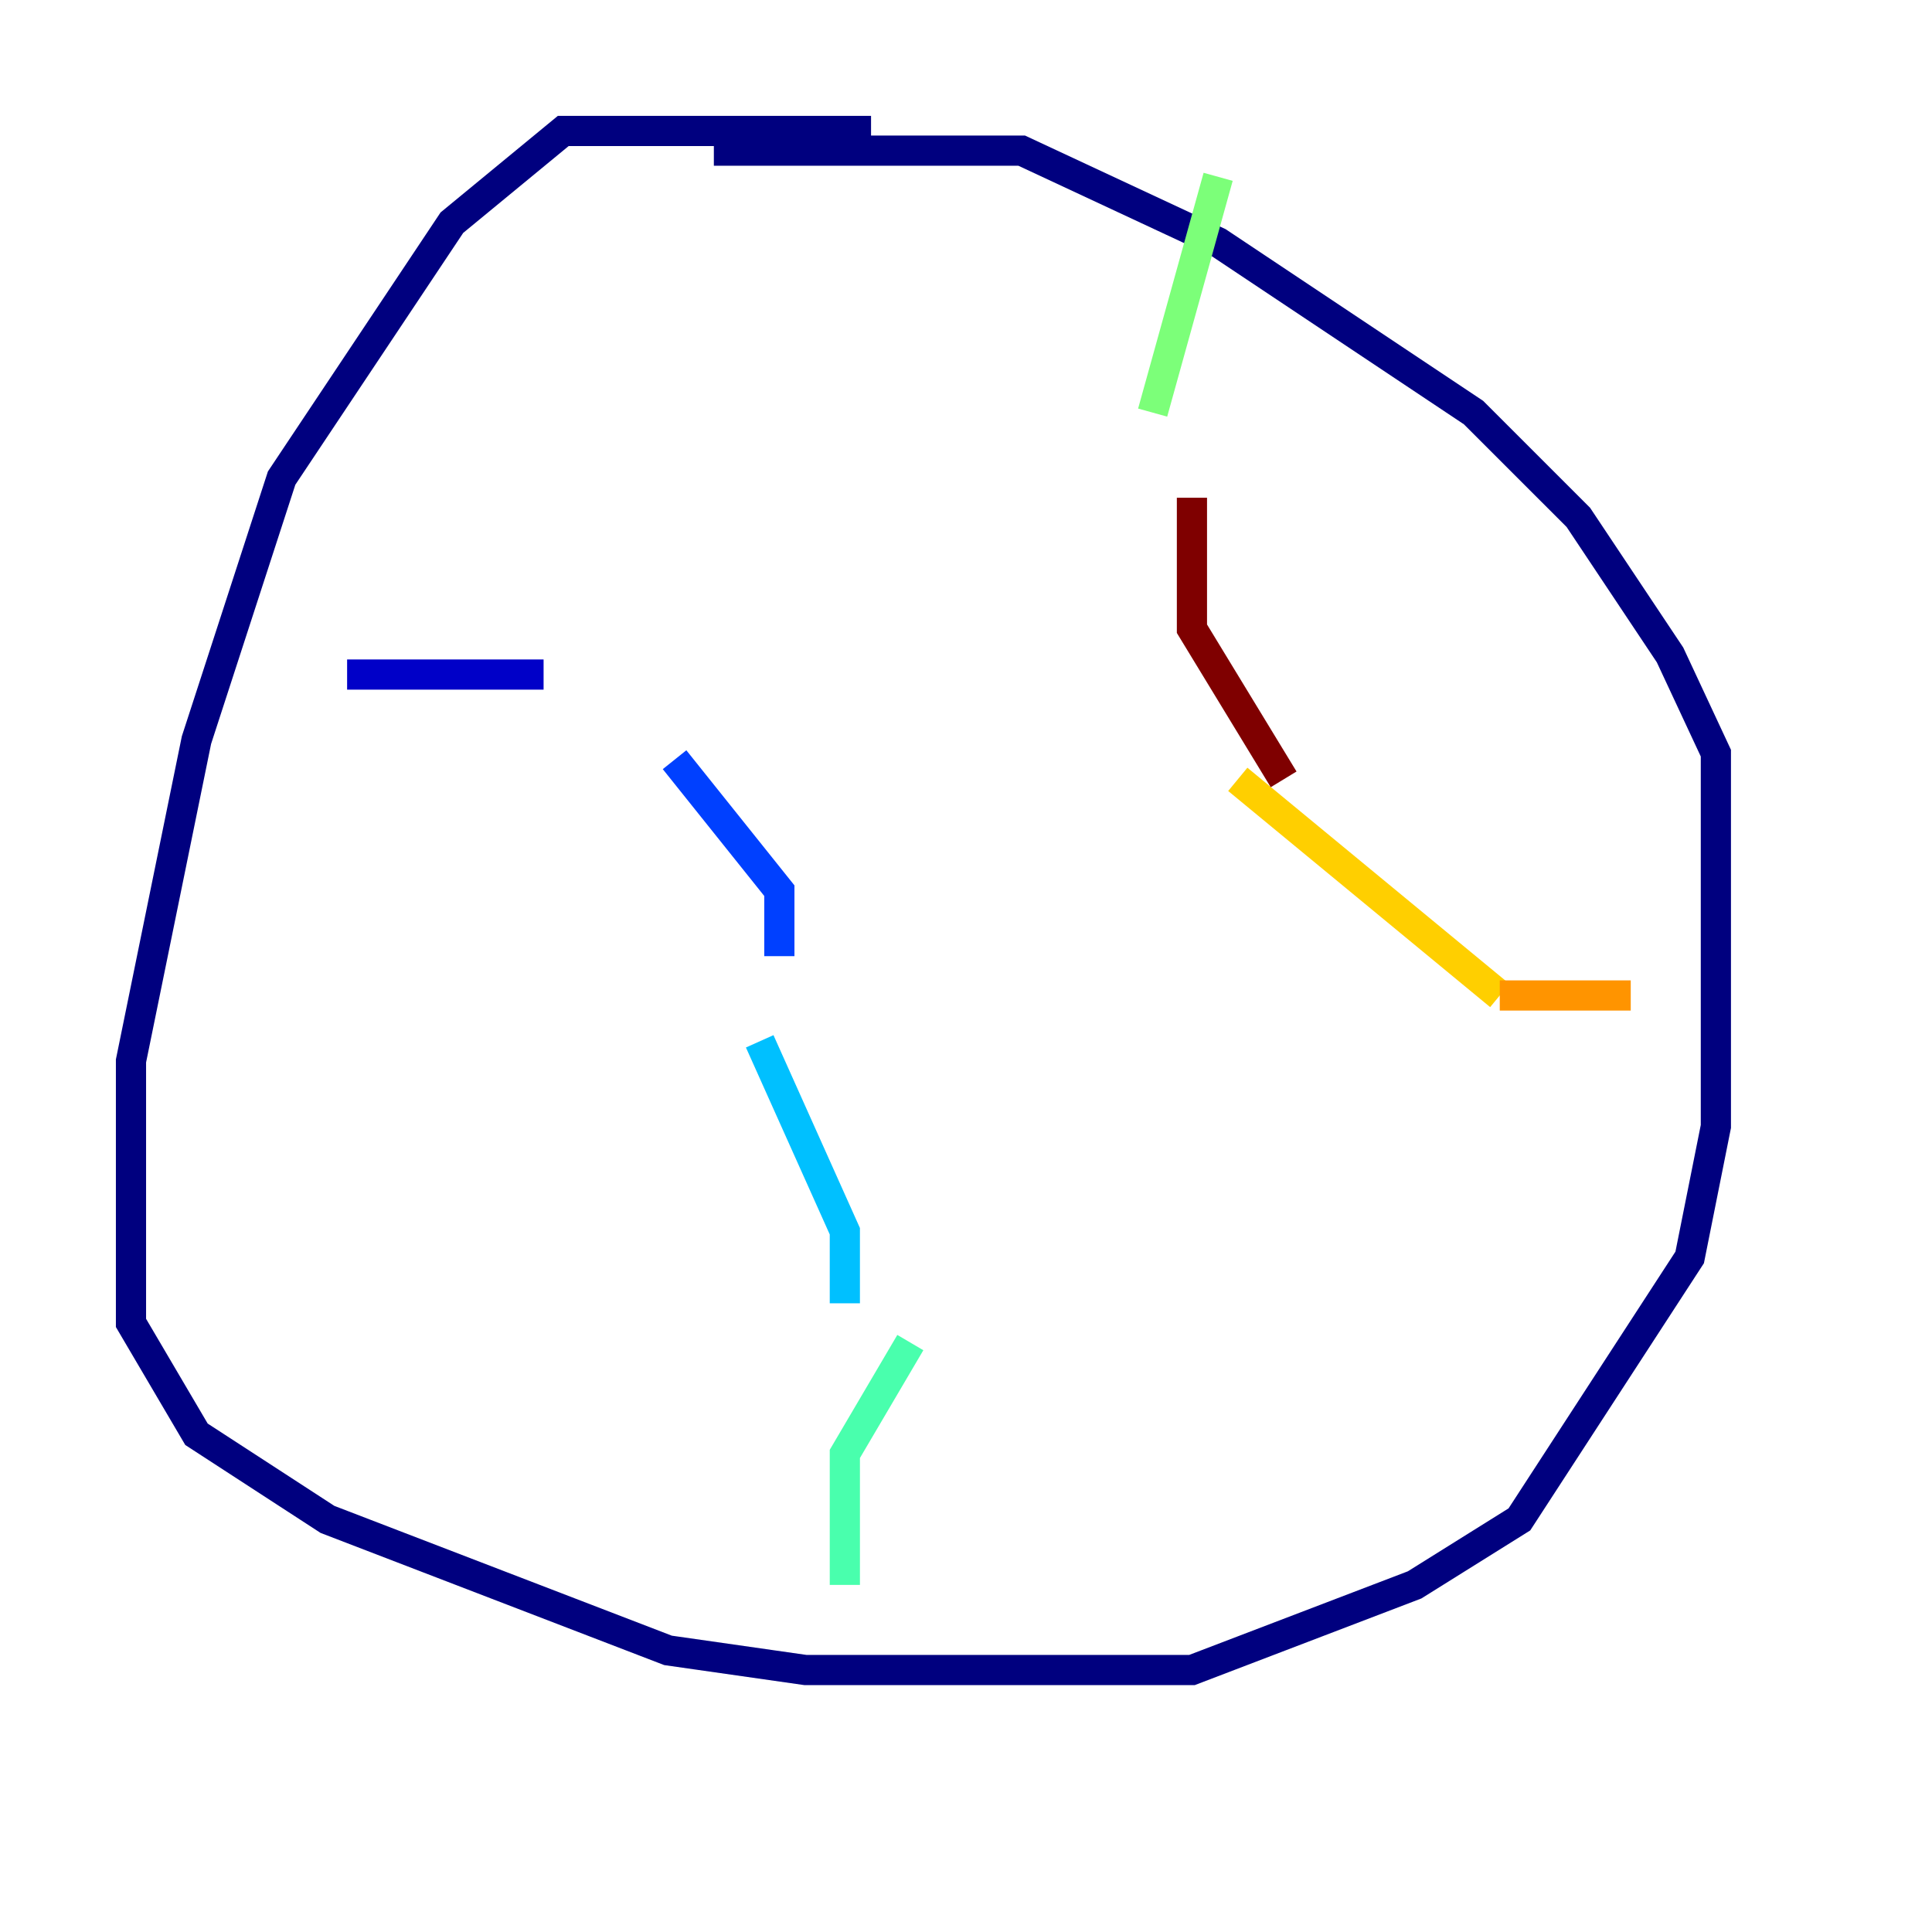 <?xml version="1.0" encoding="utf-8" ?>
<svg baseProfile="tiny" height="128" version="1.2" viewBox="0,0,128,128" width="128" xmlns="http://www.w3.org/2000/svg" xmlns:ev="http://www.w3.org/2001/xml-events" xmlns:xlink="http://www.w3.org/1999/xlink"><defs /><polyline fill="none" points="57.709,8.678 37.315,8.678 29.939,14.752 18.658,31.675 13.017,49.031 8.678,70.291 8.678,87.647 13.017,95.024 21.695,100.664 44.258,109.342 53.37,110.644 78.969,110.644 93.722,105.003 100.664,100.664 111.946,83.308 113.681,74.63 113.681,49.898 110.644,43.39 104.57,34.278 97.627,27.336 80.705,16.054 67.688,9.98 47.295,9.98" stroke="#00007f" stroke-width="2" /><polyline fill="none" points="22.997,44.691 36.014,44.691" stroke="#0000c8" stroke-width="2" /><polyline fill="none" points="44.691,50.332 44.691,50.332" stroke="#0000ff" stroke-width="2" /><polyline fill="none" points="44.691,50.332 51.634,59.01 51.634,63.349" stroke="#0040ff" stroke-width="2" /><polyline fill="none" points="50.332,68.99 50.332,68.99" stroke="#0080ff" stroke-width="2" /><polyline fill="none" points="50.332,68.99 55.973,81.573 55.973,86.346" stroke="#00c0ff" stroke-width="2" /><polyline fill="none" points="54.671,90.685 54.671,90.685" stroke="#15ffe1" stroke-width="2" /><polyline fill="none" points="60.312,88.949 55.973,96.325 55.973,105.003" stroke="#49ffad" stroke-width="2" /><polyline fill="none" points="80.705,11.715 76.366,27.336" stroke="#7cff79" stroke-width="2" /><polyline fill="none" points="73.329,40.352 73.329,40.352" stroke="#b0ff46" stroke-width="2" /><polyline fill="none" points="82.007,51.634 82.007,51.634" stroke="#e4ff12" stroke-width="2" /><polyline fill="none" points="82.007,51.634 99.363,65.953" stroke="#ffcf00" stroke-width="2" /><polyline fill="none" points="99.363,65.953 108.041,65.953" stroke="#ff9400" stroke-width="2" /><polyline fill="none" points="119.322,67.688 119.322,67.688" stroke="#ff5900" stroke-width="2" /><polyline fill="none" points="76.366,27.336 76.366,27.336" stroke="#ff1d00" stroke-width="2" /><polyline fill="none" points="73.329,42.956 73.329,42.956" stroke="#c30000" stroke-width="2" /><polyline fill="none" points="85.044,51.634 78.969,41.654 78.969,32.976" stroke="#7f0000" stroke-width="2" /></svg>